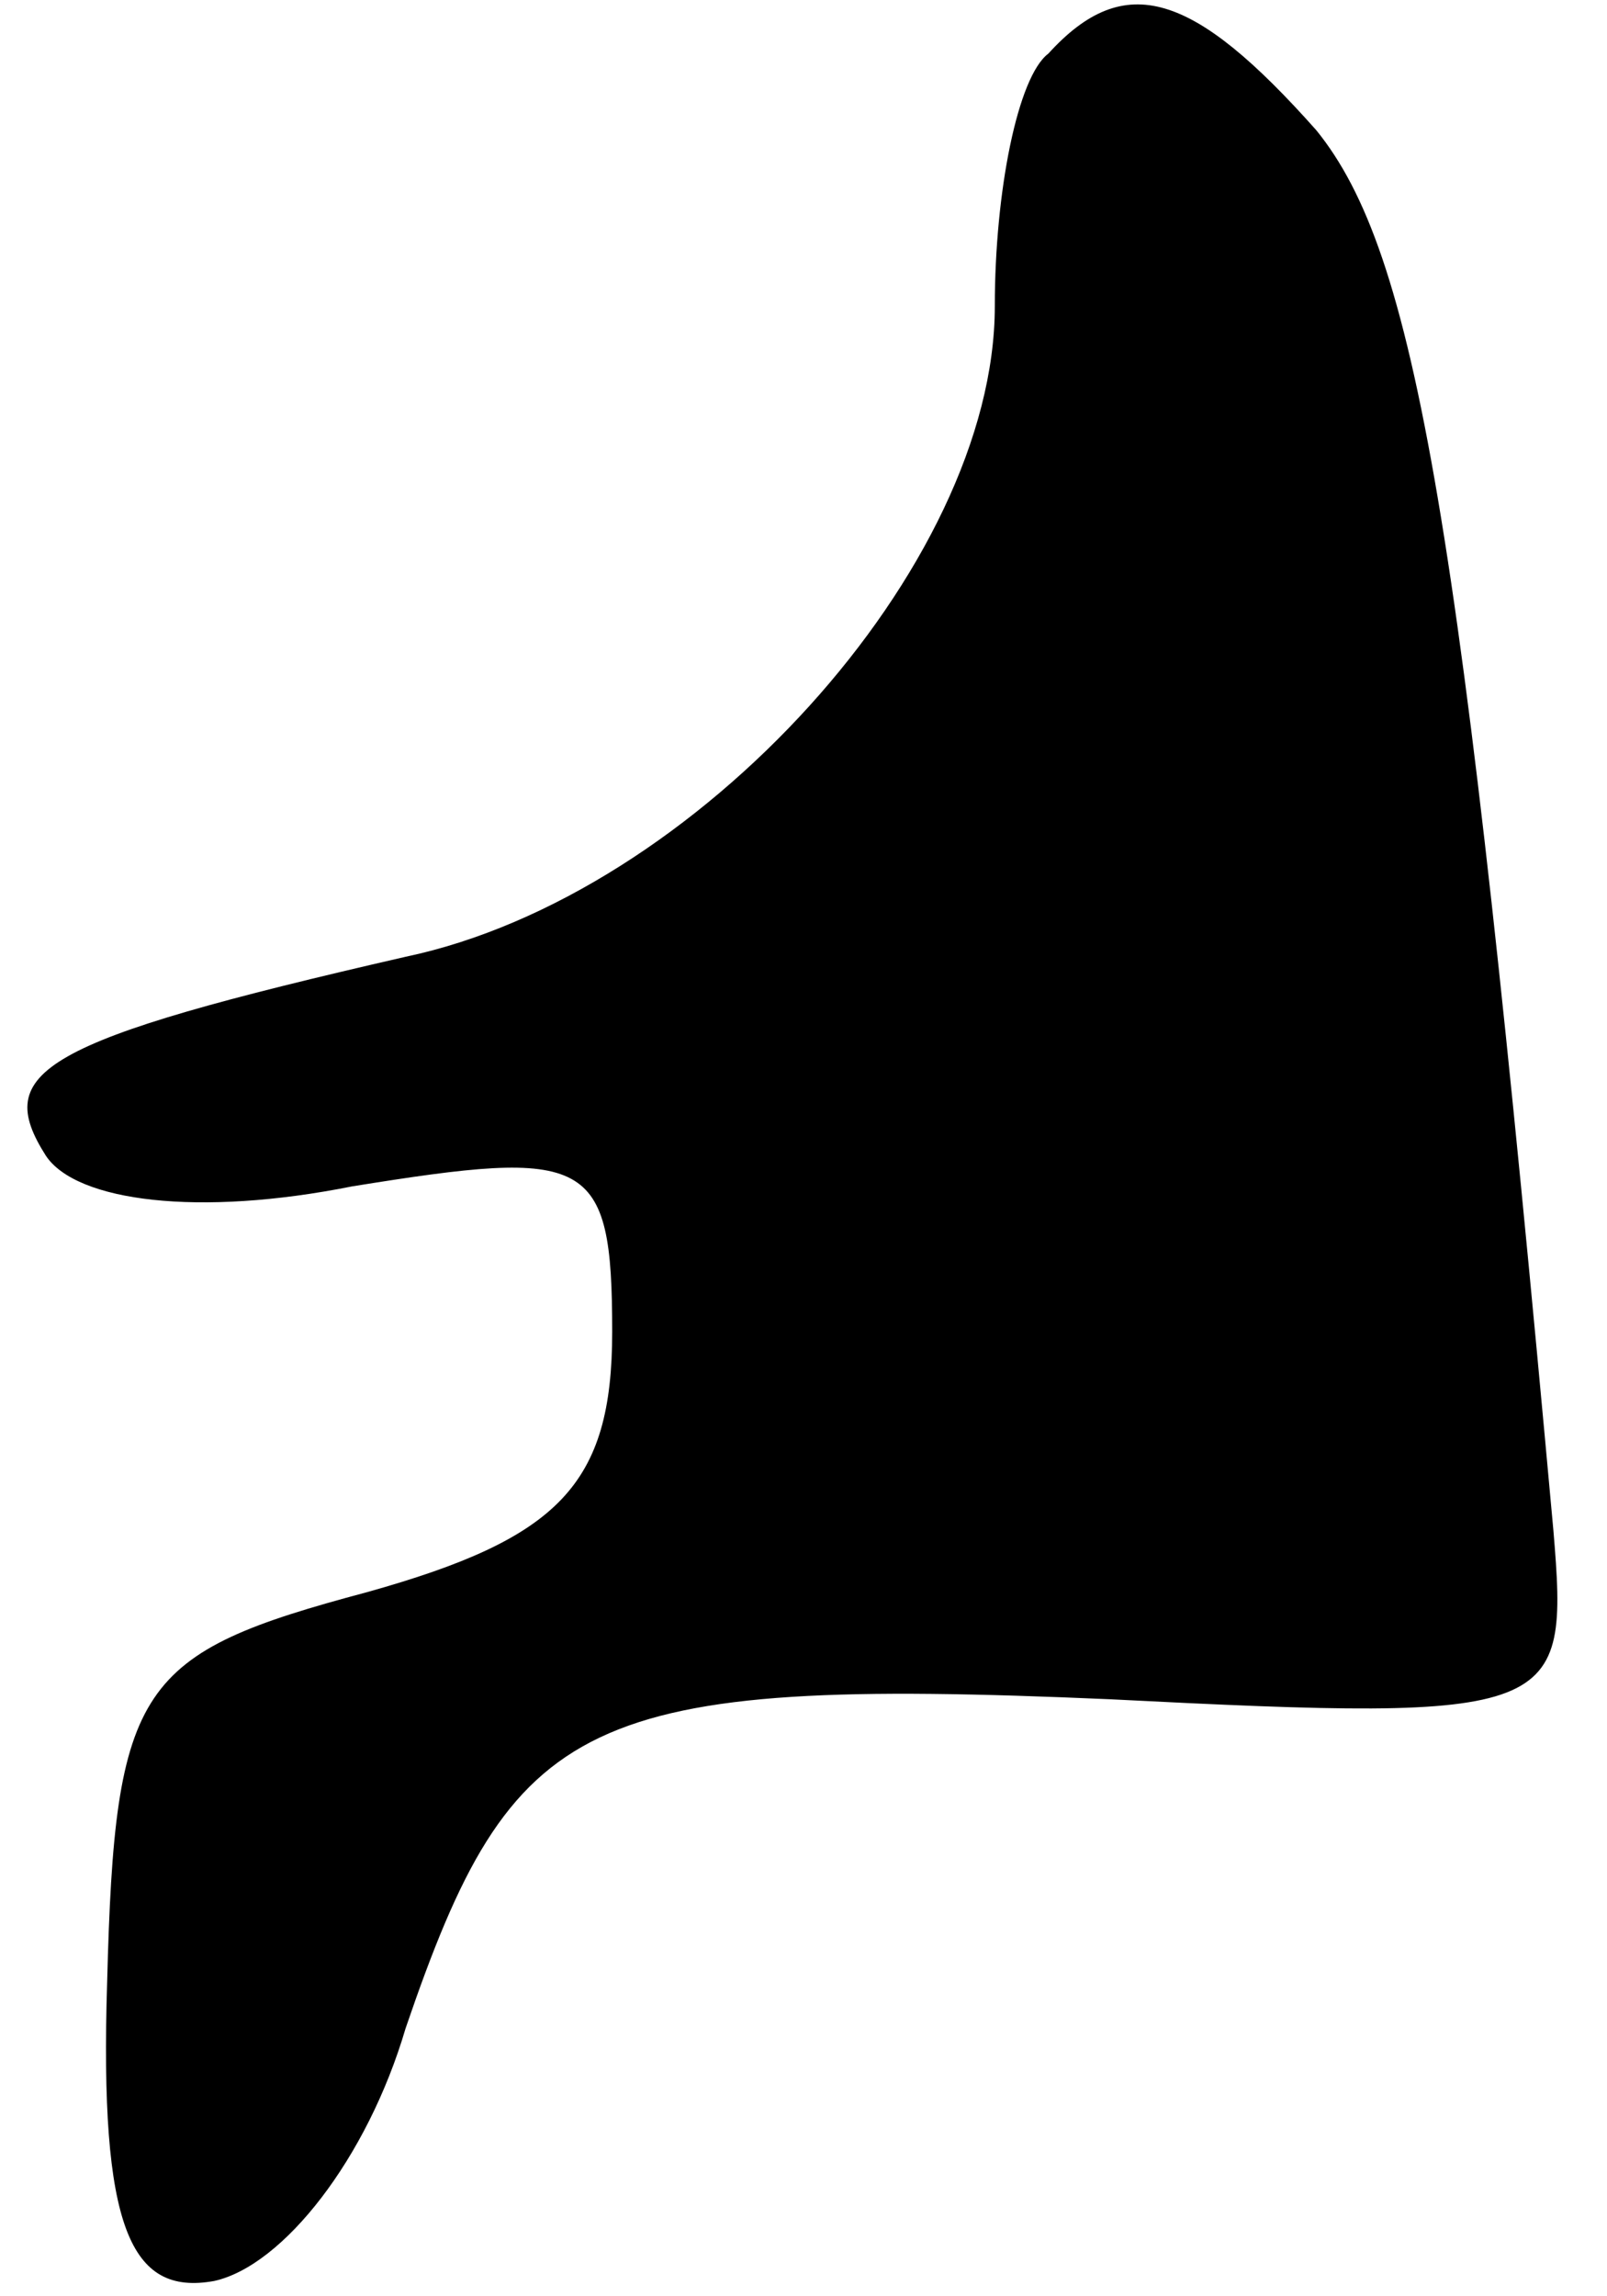 <?xml version="1.0" standalone="no"?>
<!DOCTYPE svg PUBLIC "-//W3C//DTD SVG 20010904//EN"
 "http://www.w3.org/TR/2001/REC-SVG-20010904/DTD/svg10.dtd">
<svg version="1.0" xmlns="http://www.w3.org/2000/svg"
 width="21pt" height="30pt" viewBox="0 0 21 30"
 preserveAspectRatio="xMidYMid meet">
<g transform="translate(0,30) scale(0.1,-0.1)"
fill="#000000" stroke="none">
<path fill="#000000" stroke="none" d="M137 293 c-4 -3 -7 -18 -7 -33 0 -34
-39 -77 -77 -85 -48 -11 -54 -15 -47 -26 4 -6 20 -8 40 -4 31 5 34 4 34 -19 0
-20 -7 -27 -32 -34 -30 -8 -33 -12 -34 -51 -1 -32 3 -41 14 -39 9 2 20 16 25
33 14 41 23 46 92 43 59 -3 60 -2 58 22 -12 132 -18 167 -31 183 -16 18 -25
21 -35 10z"/>
</g>
</svg>
